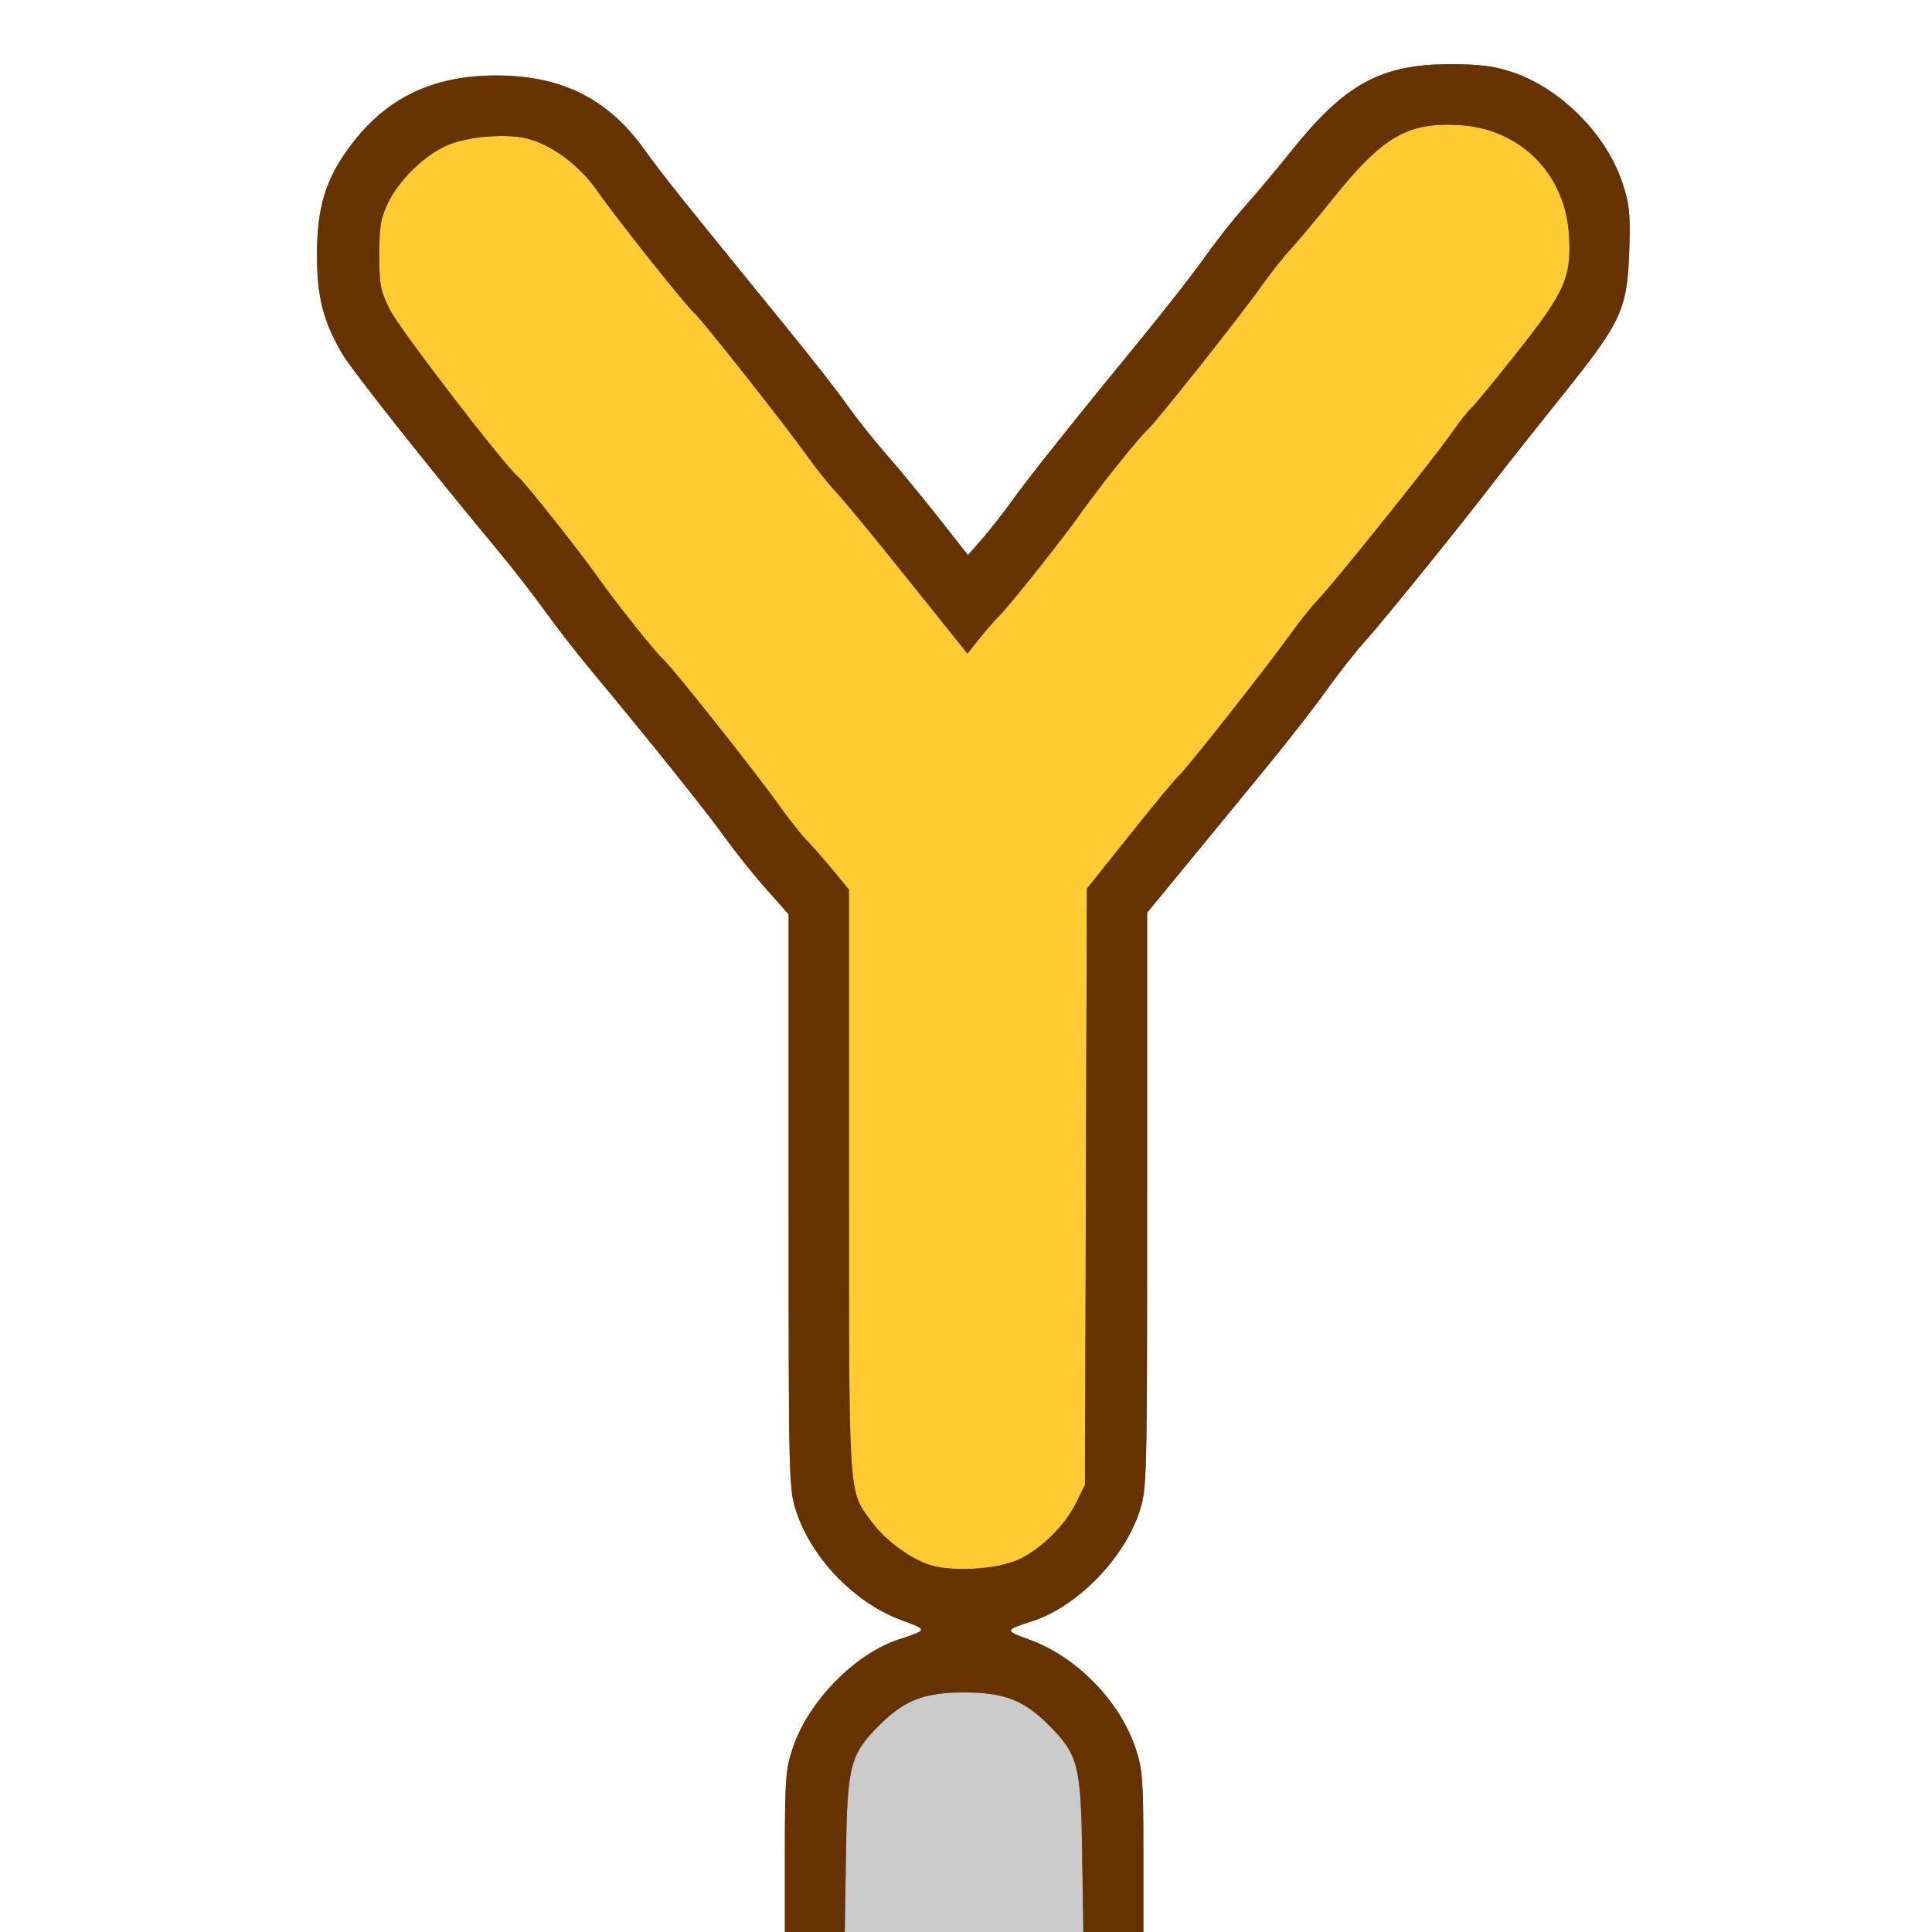 <?xml version="1.0" encoding="UTF-8" standalone="no"?>
<!-- Created with Inkscape (http://www.inkscape.org/) -->

<svg
   xmlns:dc="http://purl.org/dc/elements/1.1/"
   xmlns:cc="http://creativecommons.org/ns#"
   xmlns:rdf="http://www.w3.org/1999/02/22-rdf-syntax-ns#"
   xmlns:svg="http://www.w3.org/2000/svg"
   xmlns="http://www.w3.org/2000/svg"
   xmlns:sodipodi="http://sodipodi.sourceforge.net/DTD/sodipodi-0.dtd"
   xmlns:inkscape="http://www.inkscape.org/namespaces/inkscape"
   version="1.1"
   id="svg2"
   width="16"
   height="16"
   viewBox="0 0 16 16"
   sodipodi:docname="MIRROR_Y.svg"
   inkscape:version="0.92.4 (5da689c313, 2019-01-14)">
  <rect x="0" y="0" width="16" height="16" fill="#808080" stroke="none"/>
  <defs
     id="defs6" />
  <sodipodi:namedview
     pagecolor="#ffffff"
     bordercolor="#666666"
     borderopacity="1"
     objecttolerance="10"
     gridtolerance="10"
     guidetolerance="10"
     inkscape:pageopacity="0"
     inkscape:pageshadow="2"
     inkscape:window-width="828"
     inkscape:window-height="480"
     id="namedview4"
     showgrid="false"
     inkscape:zoom="14.75"
     inkscape:cx="8"
     inkscape:cy="8"
     inkscape:window-x="0"
     inkscape:window-y="0"
     inkscape:window-maximized="0"
     inkscape:current-layer="svg2" />
  <g
     id="MIRROR_Y">
    <path
       style="fill:#ffffff;stroke-width:0.031"
       d="M 0,8 V 0 h 8 8 v 8 8 H 12.734 9.469 v -0.666 c 0,-0.594 -0.007,-0.687 -0.066,-0.86 C 9.272,14.085 8.913,13.719 8.526,13.579 8.317,13.503 8.317,13.501 8.555,13.424 8.919,13.305 9.304,12.912 9.434,12.526 9.499,12.335 9.5,12.287 9.5,9.946 V 7.559 l 0.32,-0.391 c 0.176,-0.215 0.473,-0.576 0.659,-0.803 0.186,-0.227 0.416,-0.522 0.511,-0.656 0.095,-0.134 0.239,-0.317 0.32,-0.406 0.149,-0.165 0.795,-0.964 1.08,-1.336 0.086,-0.112 0.336,-0.428 0.555,-0.701 0.487,-0.607 0.531,-0.704 0.548,-1.196 0.01,-0.298 0.002,-0.382 -0.056,-0.555 C 13.303,1.11 12.928,0.733 12.526,0.597 12.379,0.547 12.254,0.531 12.011,0.531 c -0.568,0 -0.867,0.161 -1.3,0.699 -0.14,0.174 -0.324,0.394 -0.409,0.488 -0.085,0.094 -0.229,0.277 -0.32,0.406 C 9.89,2.254 9.66,2.549 9.47,2.781 8.876,3.506 8.521,3.952 8.383,4.143 c -0.073,0.102 -0.185,0.245 -0.25,0.319 L 8.016,4.597 7.766,4.279 C 7.628,4.104 7.433,3.868 7.333,3.754 7.233,3.64 7.089,3.459 7.014,3.352 6.939,3.244 6.704,2.945 6.493,2.686 5.676,1.684 5.479,1.438 5.337,1.239 5.037,0.818 4.65,0.625 4.109,0.625 3.579,0.625 3.191,0.814 2.894,1.218 2.695,1.487 2.625,1.721 2.625,2.111 c 0,0.348 0.051,0.549 0.208,0.818 0.079,0.135 0.72,0.946 1.293,1.634 0.122,0.146 0.296,0.371 0.388,0.5 0.092,0.129 0.267,0.354 0.389,0.5 0.462,0.554 0.963,1.179 1.102,1.375 0.079,0.112 0.23,0.3 0.335,0.419 L 6.531,7.572 v 2.38 c 0,2.336 0.001,2.384 0.066,2.574 0.132,0.389 0.49,0.755 0.877,0.895 0.21,0.076 0.209,0.078 -0.028,0.155 C 7.081,13.695 6.696,14.088 6.566,14.474 6.507,14.647 6.5,14.74 6.5,15.334 V 16 H 3.25 0 Z"
       id="path825"
       inkscape:connector-curvature="0" />
    <path
       style="fill:#cbcbcb;stroke-width:0.031"
       d="m 7.006,15.352 c 0.011,-0.735 0.033,-0.821 0.279,-1.067 0.206,-0.206 0.371,-0.269 0.699,-0.269 0.329,0 0.494,0.064 0.699,0.269 0.245,0.245 0.268,0.332 0.279,1.067 L 8.972,16 H 7.984 6.996 Z"
       id="path823"
       inkscape:connector-curvature="0" />
    <path
       style="fill:#fecb32;stroke-width:0.031"
       d="M 7.677,12.953 C 7.511,12.89 7.324,12.747 7.216,12.6 7.025,12.34 7.031,12.438 7.031,9.789 V 7.368 L 6.899,7.207 C 6.826,7.119 6.727,7.007 6.679,6.958 6.632,6.909 6.527,6.776 6.446,6.661 6.269,6.41 5.574,5.535 5.501,5.469 5.43,5.406 5.102,4.995 4.951,4.781 4.796,4.561 4.347,3.995 4.291,3.949 4.178,3.856 3.313,2.731 3.233,2.572 3.151,2.411 3.141,2.359 3.141,2.109 3.141,1.879 3.154,1.802 3.213,1.681 3.305,1.494 3.495,1.305 3.681,1.214 3.856,1.128 4.215,1.099 4.396,1.156 4.596,1.219 4.807,1.381 4.944,1.578 5.106,1.81 5.678,2.53 5.751,2.594 5.816,2.651 6.494,3.51 6.684,3.775 6.759,3.881 6.865,4.013 6.919,4.07 6.974,4.126 7.242,4.451 7.515,4.793 L 8.012,5.413 8.108,5.293 C 8.16,5.227 8.232,5.144 8.267,5.11 8.354,5.025 8.802,4.462 8.951,4.25 9.102,4.036 9.43,3.625 9.501,3.562 9.573,3.498 10.266,2.624 10.443,2.375 c 0.079,-0.112 0.184,-0.245 0.233,-0.297 0.049,-0.052 0.214,-0.248 0.366,-0.437 0.411,-0.511 0.615,-0.629 1.042,-0.605 0.51,0.03 0.883,0.408 0.91,0.922 0.018,0.341 -0.037,0.464 -0.432,0.961 C 12.375,3.157 12.202,3.367 12.178,3.386 12.155,3.406 12.082,3.499 12.016,3.594 11.863,3.812 11.05,4.826 10.919,4.962 10.865,5.018 10.759,5.15 10.684,5.256 10.5,5.513 9.816,6.382 9.762,6.425 9.739,6.444 9.558,6.661 9.361,6.909 l -0.36,0.45 -0.008,2.469 -0.008,2.469 -0.072,0.147 c -0.092,0.187 -0.281,0.376 -0.469,0.468 -0.183,0.09 -0.582,0.111 -0.767,0.041 z"
       id="path821"
       inkscape:connector-curvature="0" />
    <path
       style="fill:#653200;stroke-width:0.031"
       d="m 6.5,15.334 c 0,-0.594 0.007,-0.687 0.066,-0.86 0.13,-0.386 0.515,-0.779 0.88,-0.898 0.238,-0.078 0.238,-0.079 0.028,-0.155 C 7.087,13.281 6.728,12.915 6.597,12.526 6.532,12.335 6.531,12.287 6.531,9.952 V 7.572 L 6.34,7.356 C 6.235,7.238 6.085,7.049 6.005,6.938 5.867,6.742 5.365,6.116 4.904,5.562 4.782,5.416 4.607,5.191 4.515,5.062 4.422,4.934 4.248,4.709 4.126,4.562 3.554,3.874 2.912,3.064 2.833,2.928 2.676,2.659 2.625,2.458 2.625,2.111 2.625,1.721 2.695,1.487 2.894,1.218 3.191,0.814 3.579,0.625 4.109,0.625 4.65,0.625 5.037,0.818 5.337,1.239 5.479,1.438 5.676,1.684 6.493,2.686 6.704,2.945 6.939,3.244 7.014,3.352 7.089,3.459 7.233,3.64 7.333,3.754 7.433,3.868 7.628,4.104 7.766,4.279 l 0.25,0.318 0.118,-0.134 c 0.065,-0.074 0.177,-0.217 0.25,-0.319 C 8.521,3.952 8.876,3.506 9.47,2.781 9.66,2.549 9.89,2.254 9.981,2.125 c 0.091,-0.129 0.235,-0.312 0.32,-0.406 0.085,-0.094 0.269,-0.314 0.409,-0.488 0.433,-0.538 0.732,-0.699 1.3,-0.699 0.243,0 0.368,0.016 0.515,0.066 0.402,0.136 0.777,0.514 0.912,0.919 0.057,0.173 0.066,0.257 0.056,0.555 -0.017,0.492 -0.061,0.589 -0.548,1.196 -0.219,0.273 -0.469,0.588 -0.555,0.701 -0.285,0.372 -0.931,1.171 -1.08,1.336 -0.081,0.089 -0.225,0.272 -0.32,0.406 -0.095,0.134 -0.325,0.429 -0.511,0.656 -0.186,0.227 -0.483,0.588 -0.659,0.803 L 9.5,7.559 v 2.386 c 0,2.342 -0.001,2.39 -0.066,2.581 -0.13,0.386 -0.515,0.779 -0.88,0.898 -0.238,0.078 -0.238,0.079 -0.028,0.155 0.387,0.14 0.745,0.506 0.877,0.895 0.059,0.173 0.066,0.266 0.066,0.86 V 16 H 9.221 8.972 l -0.01,-0.648 C 8.952,14.617 8.929,14.53 8.684,14.285 8.478,14.079 8.313,14.016 7.984,14.016 c -0.329,0 -0.494,0.064 -0.699,0.269 -0.245,0.245 -0.268,0.332 -0.279,1.067 L 6.996,16 H 6.748 6.5 Z M 8.444,12.912 c 0.187,-0.092 0.376,-0.281 0.469,-0.468 l 0.072,-0.147 0.008,-2.469 0.008,-2.469 0.36,-0.45 C 9.558,6.661 9.739,6.444 9.762,6.425 9.816,6.382 10.5,5.513 10.684,5.256 10.759,5.15 10.865,5.018 10.919,4.962 11.05,4.826 11.863,3.812 12.016,3.594 12.082,3.499 12.155,3.406 12.178,3.386 12.202,3.367 12.375,3.157 12.563,2.92 12.958,2.422 13.013,2.3 12.995,1.959 12.968,1.444 12.595,1.066 12.084,1.036 11.657,1.012 11.453,1.13 11.042,1.641 10.89,1.83 10.725,2.027 10.676,2.078 10.627,2.13 10.522,2.263 10.443,2.375 10.266,2.624 9.573,3.498 9.501,3.562 9.43,3.625 9.102,4.036 8.951,4.25 8.802,4.462 8.354,5.025 8.267,5.11 8.232,5.144 8.16,5.227 8.108,5.293 L 8.012,5.413 7.515,4.793 C 7.242,4.451 6.974,4.126 6.919,4.07 6.865,4.013 6.759,3.881 6.684,3.775 6.494,3.51 5.816,2.651 5.751,2.594 5.678,2.53 5.106,1.81 4.944,1.578 4.807,1.381 4.596,1.219 4.396,1.156 4.215,1.099 3.856,1.128 3.681,1.214 3.495,1.305 3.305,1.494 3.213,1.681 3.154,1.802 3.141,1.879 3.141,2.109 c 0,0.249 0.01,0.302 0.092,0.463 0.081,0.159 0.945,1.284 1.059,1.377 0.056,0.046 0.505,0.612 0.66,0.832 0.151,0.214 0.479,0.625 0.549,0.688 0.074,0.066 0.768,0.942 0.945,1.192 0.081,0.114 0.186,0.248 0.234,0.297 0.048,0.049 0.146,0.161 0.219,0.249 L 7.031,7.368 v 2.421 c 0,2.649 -0.006,2.55 0.185,2.81 0.108,0.147 0.295,0.29 0.461,0.353 0.184,0.07 0.584,0.048 0.767,-0.041 z"
       id="path819"
       inkscape:connector-curvature="0" />
  </g>
</svg>
